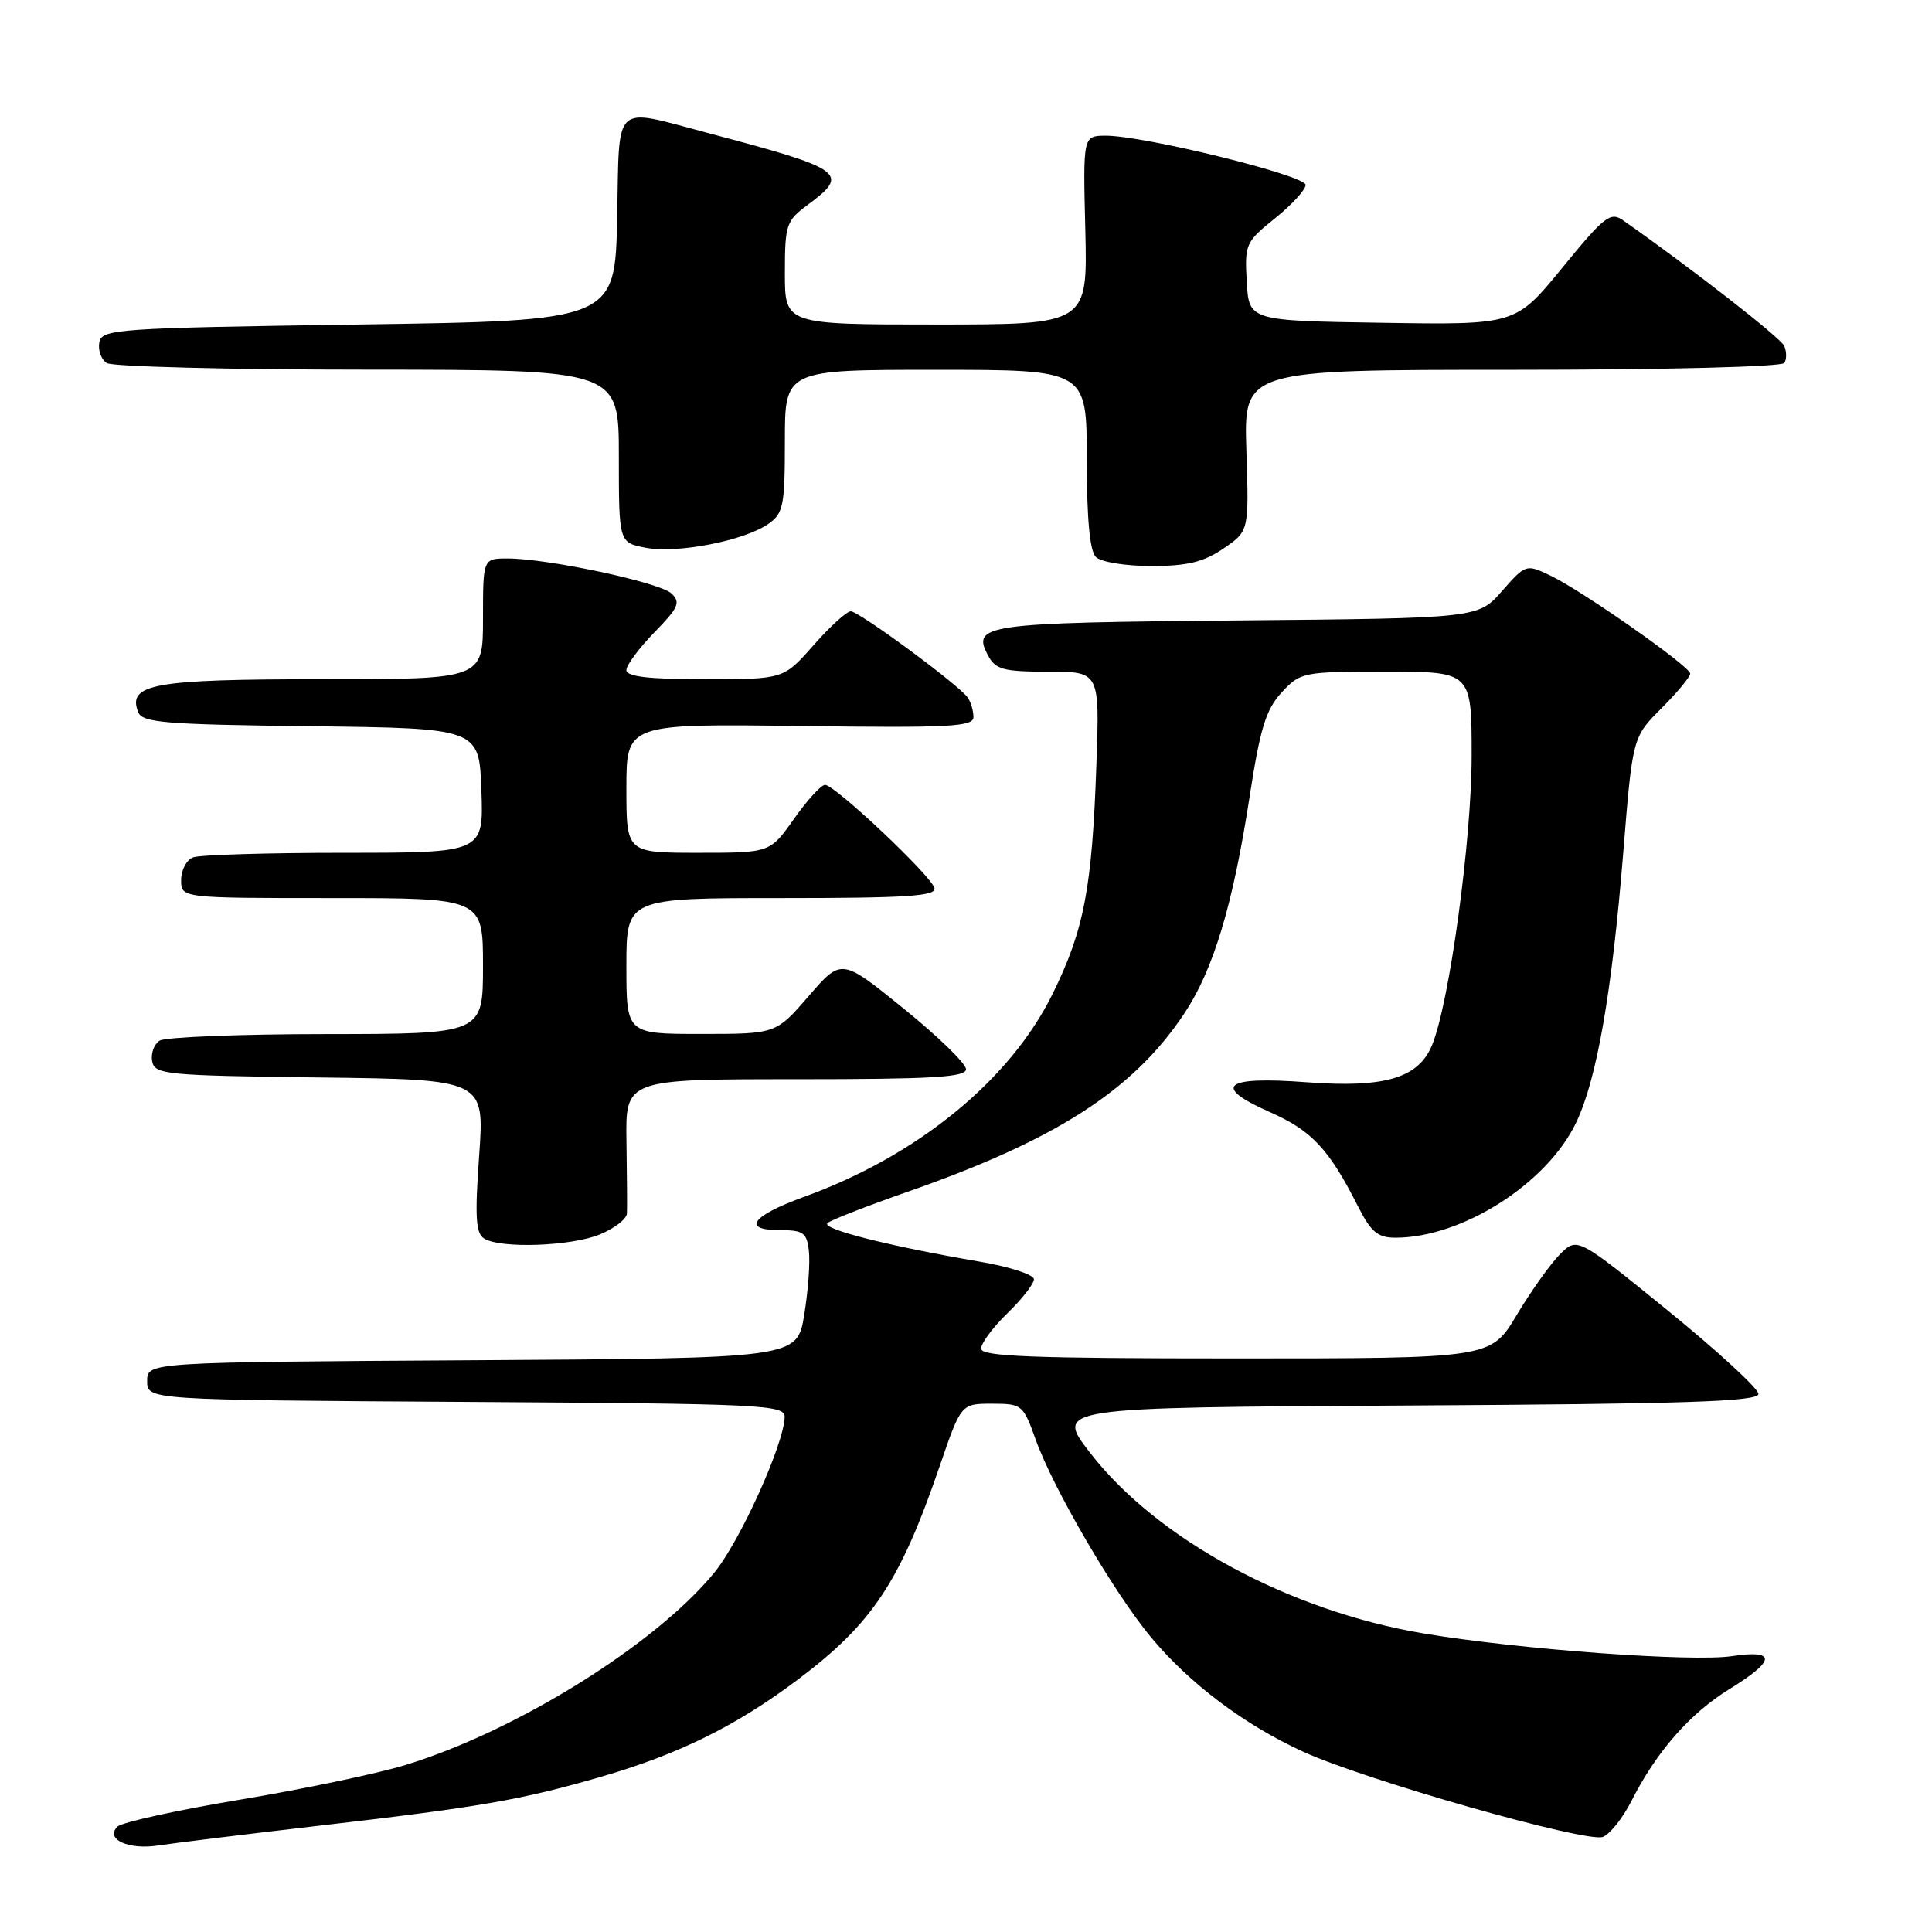 <?xml version="1.0" encoding="UTF-8" standalone="no"?>
<!DOCTYPE svg PUBLIC "-//W3C//DTD SVG 1.1//EN" "http://www.w3.org/Graphics/SVG/1.1/DTD/svg11.dtd" >
<svg xmlns="http://www.w3.org/2000/svg" xmlns:xlink="http://www.w3.org/1999/xlink" version="1.1" viewBox="0 0 256 256">
 <g >
 <path fill="currentColor"
d=" M 42.00 241.95 C 63.67 239.44 69.00 238.52 79.65 235.43 C 89.96 232.44 97.55 228.69 105.71 222.56 C 115.60 215.12 119.24 209.65 124.52 194.25 C 127.35 186.00 127.35 186.00 131.44 186.00 C 135.42 186.00 135.58 186.13 137.23 190.75 C 139.54 197.21 147.62 211.06 152.50 216.93 C 157.60 223.06 164.84 228.52 172.63 232.09 C 180.80 235.85 210.25 244.23 212.39 243.40 C 213.32 243.05 215.03 240.90 216.18 238.63 C 219.47 232.12 223.95 227.01 229.18 223.80 C 235.31 220.02 235.42 218.56 229.48 219.45 C 224.19 220.24 201.34 218.56 188.69 216.45 C 170.87 213.47 153.30 203.97 144.44 192.50 C 139.80 186.50 139.80 186.50 186.40 186.24 C 223.47 186.03 233.00 185.72 233.00 184.70 C 233.00 184.00 227.60 179.03 221.00 173.66 C 209.00 163.91 209.00 163.91 206.70 166.20 C 205.44 167.47 202.86 171.09 200.97 174.25 C 197.53 180.00 197.53 180.00 163.77 180.00 C 136.68 180.00 130.00 179.74 130.00 178.70 C 130.00 177.98 131.57 175.87 133.50 174.00 C 135.43 172.13 137.00 170.11 137.00 169.51 C 137.00 168.90 133.78 167.85 129.84 167.18 C 117.71 165.10 108.76 162.83 109.65 162.06 C 110.12 161.66 114.78 159.84 120.00 158.01 C 139.92 151.07 150.19 144.46 156.96 134.24 C 160.81 128.43 163.38 119.87 165.59 105.50 C 166.98 96.48 167.74 94.01 169.83 91.75 C 172.32 89.06 172.63 89.00 183.69 89.00 C 195.00 89.00 195.00 89.00 195.00 100.14 C 195.00 111.22 192.09 132.64 189.80 138.37 C 188.02 142.85 183.56 144.19 173.10 143.40 C 162.15 142.57 160.51 143.93 168.29 147.37 C 173.80 149.80 176.09 152.25 179.89 159.75 C 181.67 163.26 182.54 164.00 184.91 164.00 C 193.74 164.00 204.99 156.83 208.85 148.74 C 211.58 143.02 213.58 131.59 215.08 113.09 C 216.32 97.68 216.32 97.68 220.16 93.84 C 222.27 91.73 223.98 89.66 223.96 89.25 C 223.90 88.27 209.64 78.27 205.44 76.27 C 202.21 74.73 202.17 74.74 199.02 78.32 C 195.86 81.92 195.86 81.92 163.98 82.21 C 130.31 82.52 128.72 82.74 130.94 86.89 C 131.92 88.72 132.98 89.00 138.89 89.00 C 145.71 89.00 145.71 89.00 145.28 101.25 C 144.71 117.67 143.66 123.18 139.50 131.64 C 133.88 143.10 121.60 153.14 106.54 158.59 C 99.59 161.11 98.22 163.00 103.35 163.00 C 106.44 163.00 106.91 163.33 107.18 165.75 C 107.36 167.26 107.08 171.08 106.56 174.24 C 105.62 179.98 105.62 179.98 62.56 180.24 C 19.50 180.50 19.50 180.50 19.50 183.00 C 19.50 185.50 19.50 185.50 61.75 185.76 C 101.14 186.00 104.00 186.14 103.97 187.76 C 103.90 191.31 98.07 204.21 94.64 208.39 C 86.83 217.92 68.47 229.36 53.73 233.87 C 50.01 235.01 40.13 237.08 31.78 238.47 C 23.43 239.86 16.13 241.47 15.56 242.04 C 13.89 243.71 17.03 245.15 21.00 244.53 C 22.93 244.23 32.38 243.07 42.00 241.95 Z  M 79.53 163.55 C 81.44 162.75 83.03 161.52 83.07 160.80 C 83.11 160.09 83.08 155.79 83.01 151.25 C 82.88 143.00 82.88 143.00 105.44 143.00 C 123.58 143.00 128.00 142.74 128.00 141.67 C 128.00 140.93 124.29 137.32 119.75 133.65 C 111.50 126.96 111.50 126.96 107.16 131.98 C 102.82 137.00 102.82 137.00 92.91 137.00 C 83.00 137.00 83.00 137.00 83.00 128.00 C 83.00 119.00 83.00 119.00 103.57 119.00 C 120.14 119.00 124.08 118.74 123.82 117.68 C 123.43 116.07 110.63 104.00 109.32 104.00 C 108.80 104.00 106.96 106.03 105.21 108.50 C 102.04 113.00 102.04 113.00 92.52 113.00 C 83.00 113.00 83.00 113.00 83.00 104.45 C 83.00 95.90 83.00 95.90 106.00 96.20 C 125.92 96.46 129.00 96.30 128.99 95.00 C 128.98 94.17 128.64 93.02 128.23 92.43 C 127.10 90.79 113.83 81.00 112.73 81.00 C 112.19 81.00 109.97 83.03 107.79 85.50 C 103.83 90.00 103.83 90.00 93.42 90.00 C 85.94 90.00 83.00 89.66 83.00 88.79 C 83.00 88.13 84.67 85.88 86.71 83.79 C 89.92 80.50 90.22 79.81 88.96 78.63 C 87.38 77.16 72.55 74.00 67.25 74.00 C 64.00 74.00 64.00 74.00 64.00 82.00 C 64.00 90.00 64.00 90.00 42.69 90.00 C 20.38 90.00 16.87 90.62 18.30 94.34 C 18.84 95.76 21.72 96.00 41.21 96.23 C 63.50 96.50 63.50 96.50 63.79 104.75 C 64.08 113.00 64.08 113.00 45.62 113.00 C 35.47 113.00 26.45 113.27 25.58 113.61 C 24.71 113.94 24.00 115.29 24.00 116.61 C 24.00 119.00 24.00 119.00 44.00 119.00 C 64.00 119.00 64.00 119.00 64.00 128.00 C 64.00 137.00 64.00 137.00 43.25 137.02 C 31.84 137.02 21.89 137.42 21.15 137.89 C 20.41 138.36 19.97 139.59 20.16 140.62 C 20.50 142.38 21.90 142.52 42.37 142.77 C 64.21 143.04 64.21 143.04 63.49 153.14 C 62.91 161.19 63.04 163.41 64.13 164.10 C 66.30 165.48 75.73 165.14 79.53 163.55 Z  M 162.10 72.69 C 165.50 70.38 165.50 70.38 165.15 59.69 C 164.81 49.00 164.81 49.00 200.34 49.00 C 220.61 49.00 236.12 48.61 236.44 48.09 C 236.75 47.59 236.74 46.58 236.42 45.84 C 235.94 44.76 224.14 35.56 215.07 29.20 C 213.39 28.02 212.60 28.64 207.02 35.47 C 200.83 43.05 200.83 43.05 183.17 42.77 C 165.50 42.50 165.50 42.50 165.20 37.34 C 164.91 32.37 165.05 32.05 168.95 28.92 C 171.18 27.13 173.00 25.14 173.00 24.50 C 173.00 23.24 151.53 17.96 146.50 17.98 C 143.50 18.00 143.50 18.00 143.81 30.50 C 144.11 43.00 144.11 43.00 124.06 43.00 C 104.00 43.00 104.00 43.00 104.00 36.19 C 104.00 29.78 104.18 29.25 107.00 27.16 C 112.68 22.96 111.93 22.42 93.75 17.61 C 81.07 14.26 82.09 13.30 81.78 28.78 C 81.50 42.50 81.50 42.50 47.51 43.00 C 15.26 43.47 13.51 43.60 13.16 45.38 C 12.97 46.41 13.41 47.64 14.15 48.11 C 14.89 48.58 30.46 48.98 48.75 48.98 C 82.00 49.00 82.00 49.00 82.00 60.45 C 82.00 71.91 82.00 71.91 85.62 72.59 C 89.79 73.37 98.65 71.64 101.82 69.41 C 103.80 68.03 104.00 67.01 104.00 58.44 C 104.00 49.00 104.00 49.00 124.00 49.00 C 144.00 49.00 144.00 49.00 144.00 60.80 C 144.00 68.64 144.40 73.00 145.20 73.80 C 145.87 74.47 149.10 75.00 152.55 75.00 C 157.33 75.00 159.46 74.48 162.10 72.69 Z "/>
</g>
</svg>